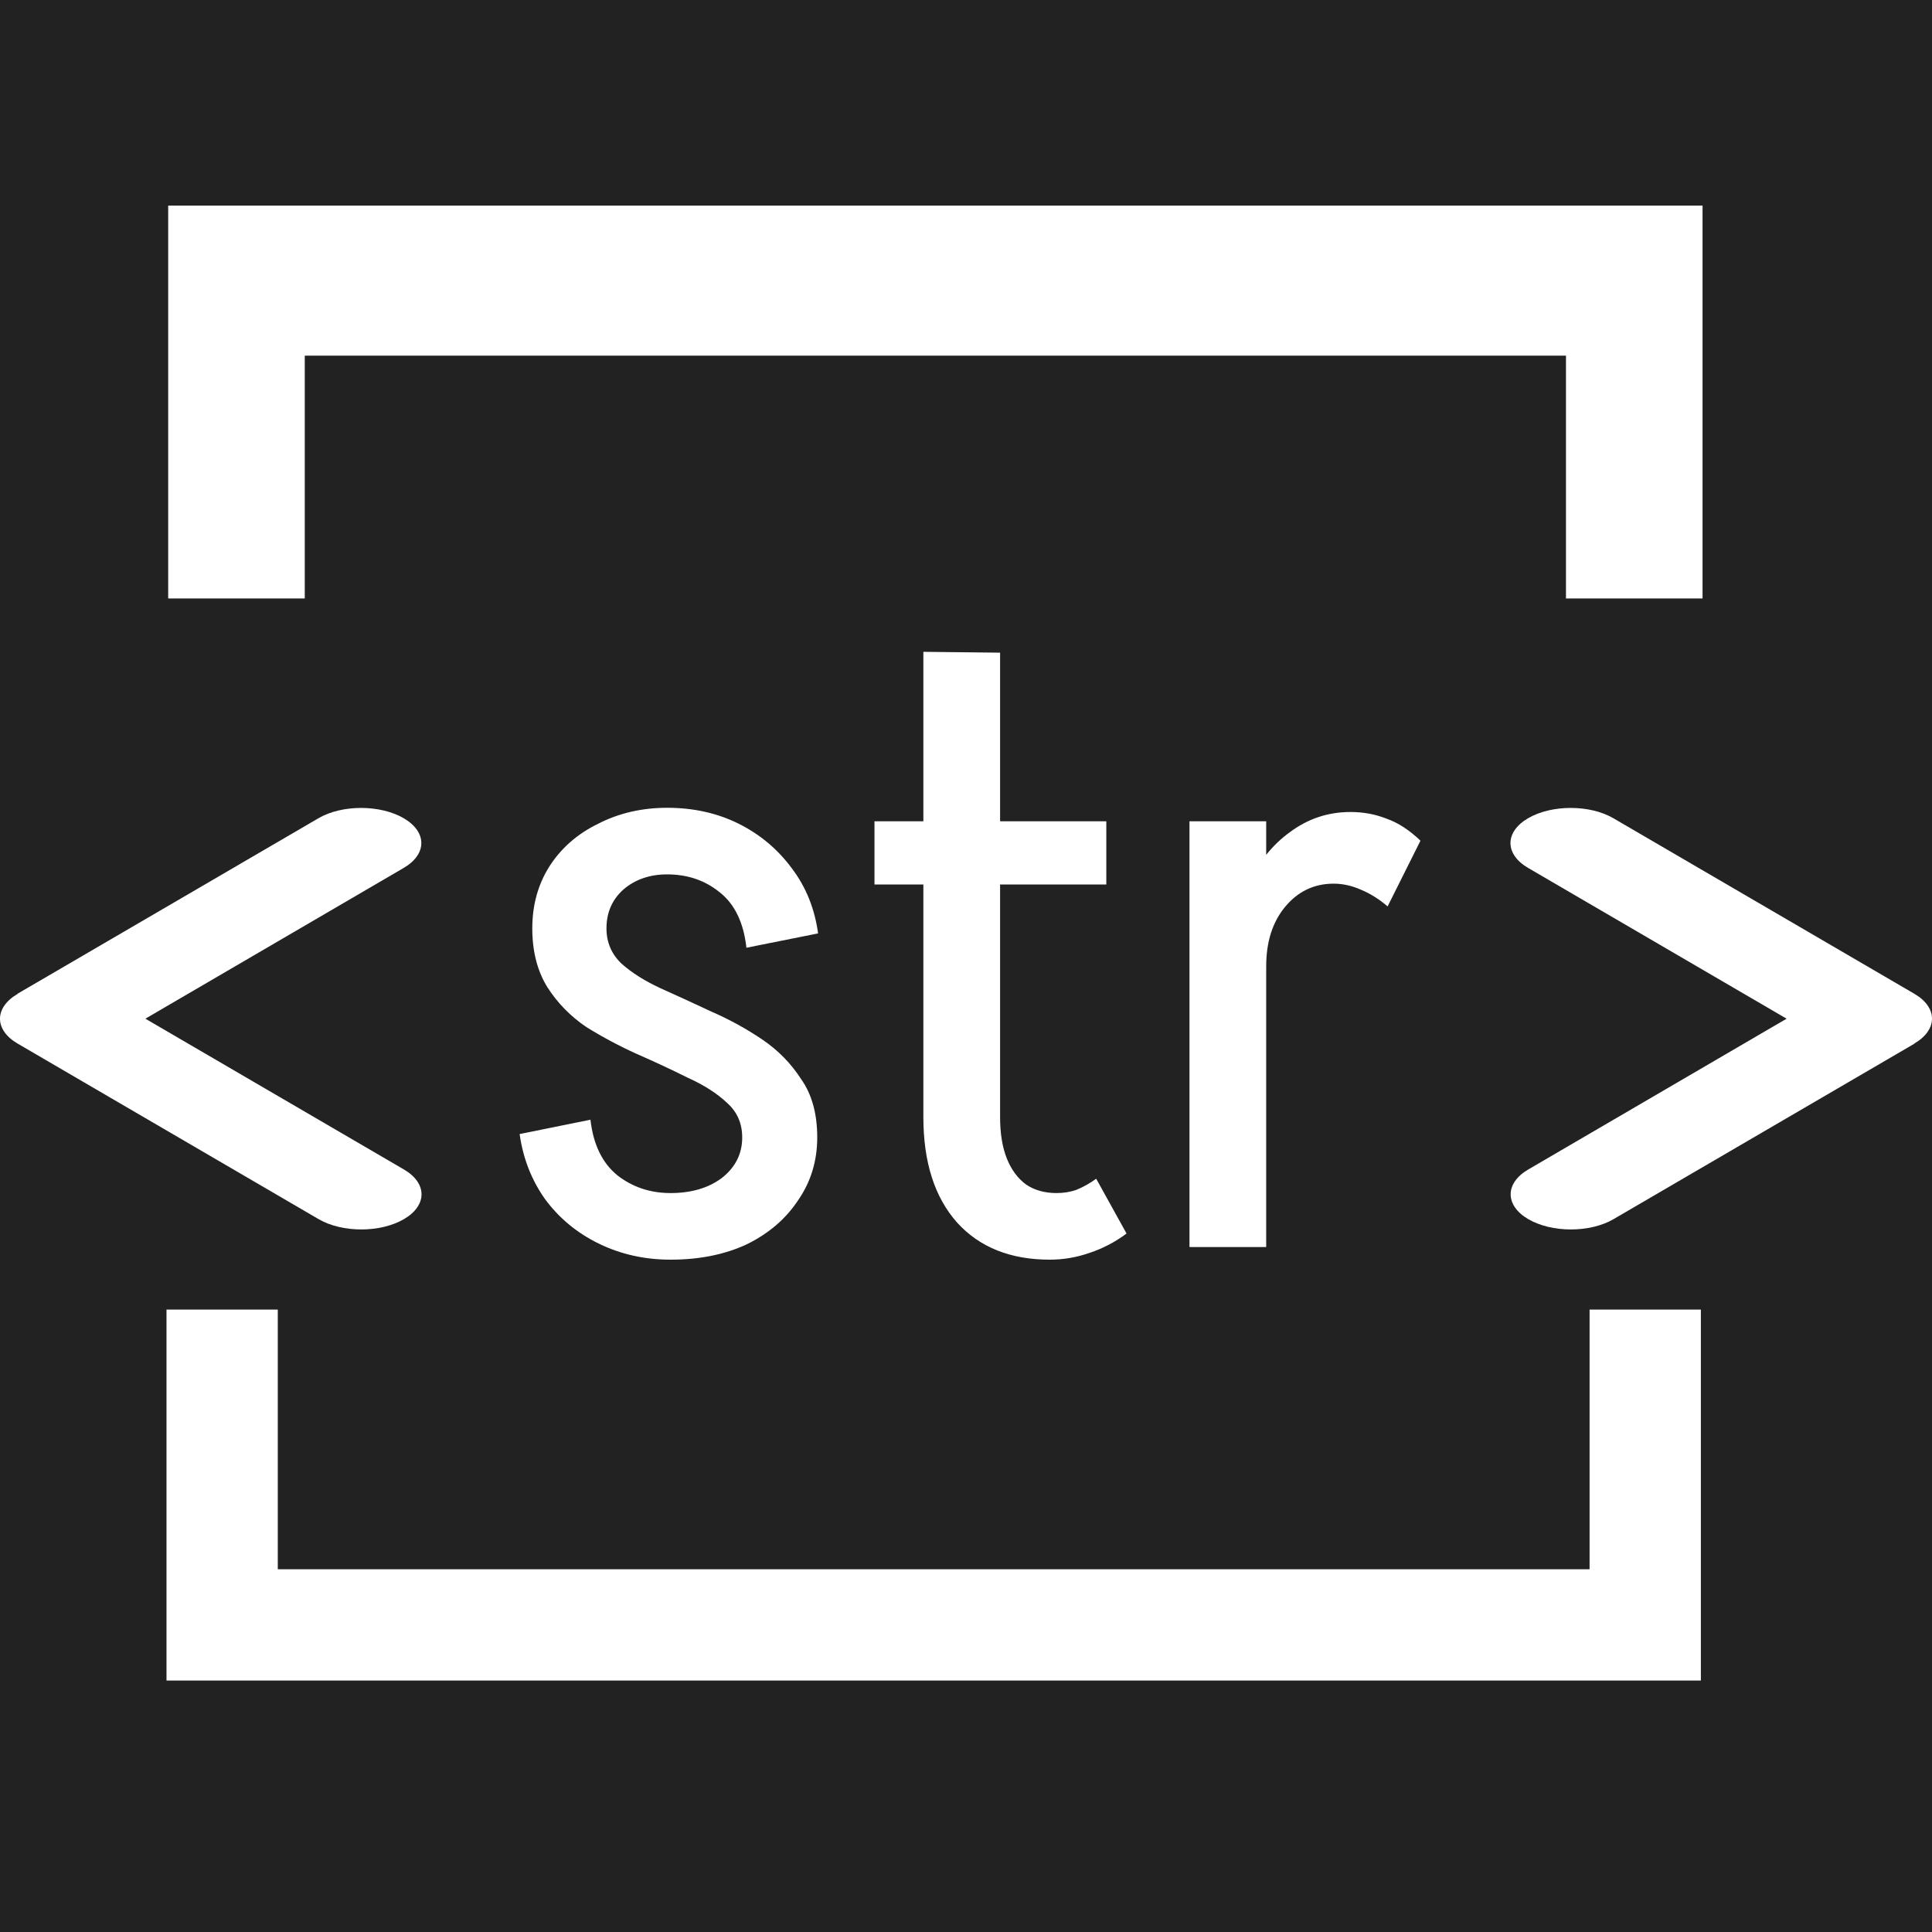 <svg width="110" height="110" viewBox="0 0 110 110" fill="none" xmlns="http://www.w3.org/2000/svg">
<rect width="110" height="110" fill="#222222"/>
<path d="M9.576 11.706L96.936 11.706V20.25L9.576 20.25V11.706ZM9.576 12.954H17.352V34.074H9.576V12.954ZM89.16 12.954L96.936 12.954V34.074H89.16V12.954Z" fill="white"/>
<path d="M108.996 59.412C110.335 58.631 110.335 57.363 108.996 56.582L91.857 46.586C90.518 45.805 88.343 45.805 87.004 46.586C85.665 47.367 85.665 48.635 87.004 49.416L101.722 58L87.015 66.584C85.676 67.365 85.676 68.633 87.015 69.414C88.354 70.195 90.528 70.195 91.867 69.414L109.006 59.418L108.996 59.412Z" fill="white"/>
<path d="M1.004 56.588C-0.335 57.369 -0.335 58.637 1.004 59.418L18.143 69.414C19.482 70.195 21.657 70.195 22.996 69.414C24.335 68.633 24.335 67.365 22.996 66.584L8.278 58L22.985 49.416C24.324 48.635 24.324 47.367 22.985 46.586C21.646 45.805 19.471 45.805 18.133 46.586L0.994 56.582L1.004 56.588Z" fill="white"/>
<path d="M42.258 64.76C42.258 63.96 41.97 63.304 41.394 62.792C40.818 62.248 40.066 61.768 39.138 61.352C38.242 60.904 37.282 60.456 36.258 60.008C35.266 59.56 34.306 59.048 33.378 58.472C32.482 57.864 31.746 57.112 31.17 56.216C30.594 55.288 30.306 54.168 30.306 52.856C30.306 52.856 30.434 52.856 30.69 52.856C30.978 52.856 31.33 52.856 31.746 52.856C32.194 52.856 32.626 52.856 33.042 52.856C33.458 52.856 33.81 52.856 34.098 52.856C34.386 52.856 34.53 52.856 34.53 52.856C34.53 53.656 34.818 54.328 35.394 54.872C35.97 55.384 36.706 55.848 37.602 56.264C38.53 56.68 39.506 57.128 40.53 57.608C41.554 58.056 42.514 58.584 43.41 59.192C44.306 59.8 45.042 60.552 45.618 61.448C46.226 62.312 46.53 63.416 46.53 64.76C46.53 64.76 46.386 64.76 46.098 64.76C45.81 64.76 45.442 64.76 44.994 64.76C44.578 64.76 44.162 64.76 43.746 64.76C43.33 64.76 42.978 64.76 42.69 64.76C42.402 64.76 42.258 64.76 42.258 64.76ZM38.178 71.72V67.928C39.362 67.928 40.338 67.64 41.106 67.064C41.874 66.456 42.258 65.688 42.258 64.76H46.53C46.53 66.104 46.162 67.304 45.426 68.36C44.722 69.416 43.746 70.248 42.498 70.856C41.25 71.432 39.81 71.72 38.178 71.72ZM30.306 52.856C30.306 51.544 30.626 50.376 31.266 49.352C31.938 48.296 32.866 47.48 34.05 46.904C35.234 46.296 36.546 45.992 37.986 45.992V49.784C36.994 49.784 36.162 50.072 35.49 50.648C34.85 51.224 34.53 51.96 34.53 52.856H30.306ZM33.618 63.752C33.778 65.16 34.29 66.216 35.154 66.92C36.018 67.592 37.026 67.928 38.178 67.928V71.72C36.706 71.72 35.346 71.416 34.098 70.808C32.85 70.2 31.826 69.352 31.026 68.264C30.258 67.176 29.778 65.944 29.586 64.568L33.618 63.752ZM42.498 53.96C42.338 52.52 41.826 51.464 40.962 50.792C40.13 50.12 39.138 49.784 37.986 49.784V45.992C39.49 45.992 40.85 46.296 42.066 46.904C43.282 47.512 44.29 48.36 45.09 49.448C45.89 50.504 46.386 51.736 46.578 53.144L42.498 53.96ZM52.573 63.656L52.573 37.112L56.941 37.16L56.941 63.656H52.573ZM49.789 50.36V46.76L62.989 46.76L62.989 50.36L49.789 50.36ZM52.573 63.608H56.941C56.941 64.536 57.069 65.32 57.325 65.96C57.581 66.6 57.949 67.096 58.429 67.448C58.909 67.768 59.485 67.928 60.157 67.928L59.773 71.72C57.533 71.72 55.773 71.016 54.493 69.608C53.213 68.168 52.573 66.168 52.573 63.608ZM62.413 67.112L64.141 70.232C63.501 70.712 62.797 71.08 62.029 71.336C61.293 71.592 60.541 71.72 59.773 71.72L60.157 67.928C60.573 67.928 60.957 67.864 61.309 67.736C61.693 67.576 62.061 67.368 62.413 67.112ZM67.724 71V46.76H72.092V71L67.724 71ZM70.124 55.016C70.124 53.352 70.412 51.848 70.988 50.504C71.596 49.16 72.412 48.12 73.436 47.384C74.46 46.616 75.612 46.232 76.892 46.232L75.932 50.312C74.812 50.312 73.884 50.76 73.148 51.656C72.444 52.52 72.092 53.64 72.092 55.016H70.124ZM79.004 51.608C78.524 51.192 78.012 50.872 77.468 50.648C76.956 50.424 76.444 50.312 75.932 50.312L76.892 46.232C77.628 46.232 78.316 46.36 78.956 46.616C79.596 46.84 80.236 47.256 80.876 47.864L79.004 51.608Z" fill="white"/>
<path d="M9.48 95.683V89.347L96.84 89.347V95.683L9.48 95.683ZM9.48 95.683V74.562H15.816V95.683H9.48ZM90.504 95.683V74.562H96.84V95.683H90.504Z" fill="white"/>
</svg>
